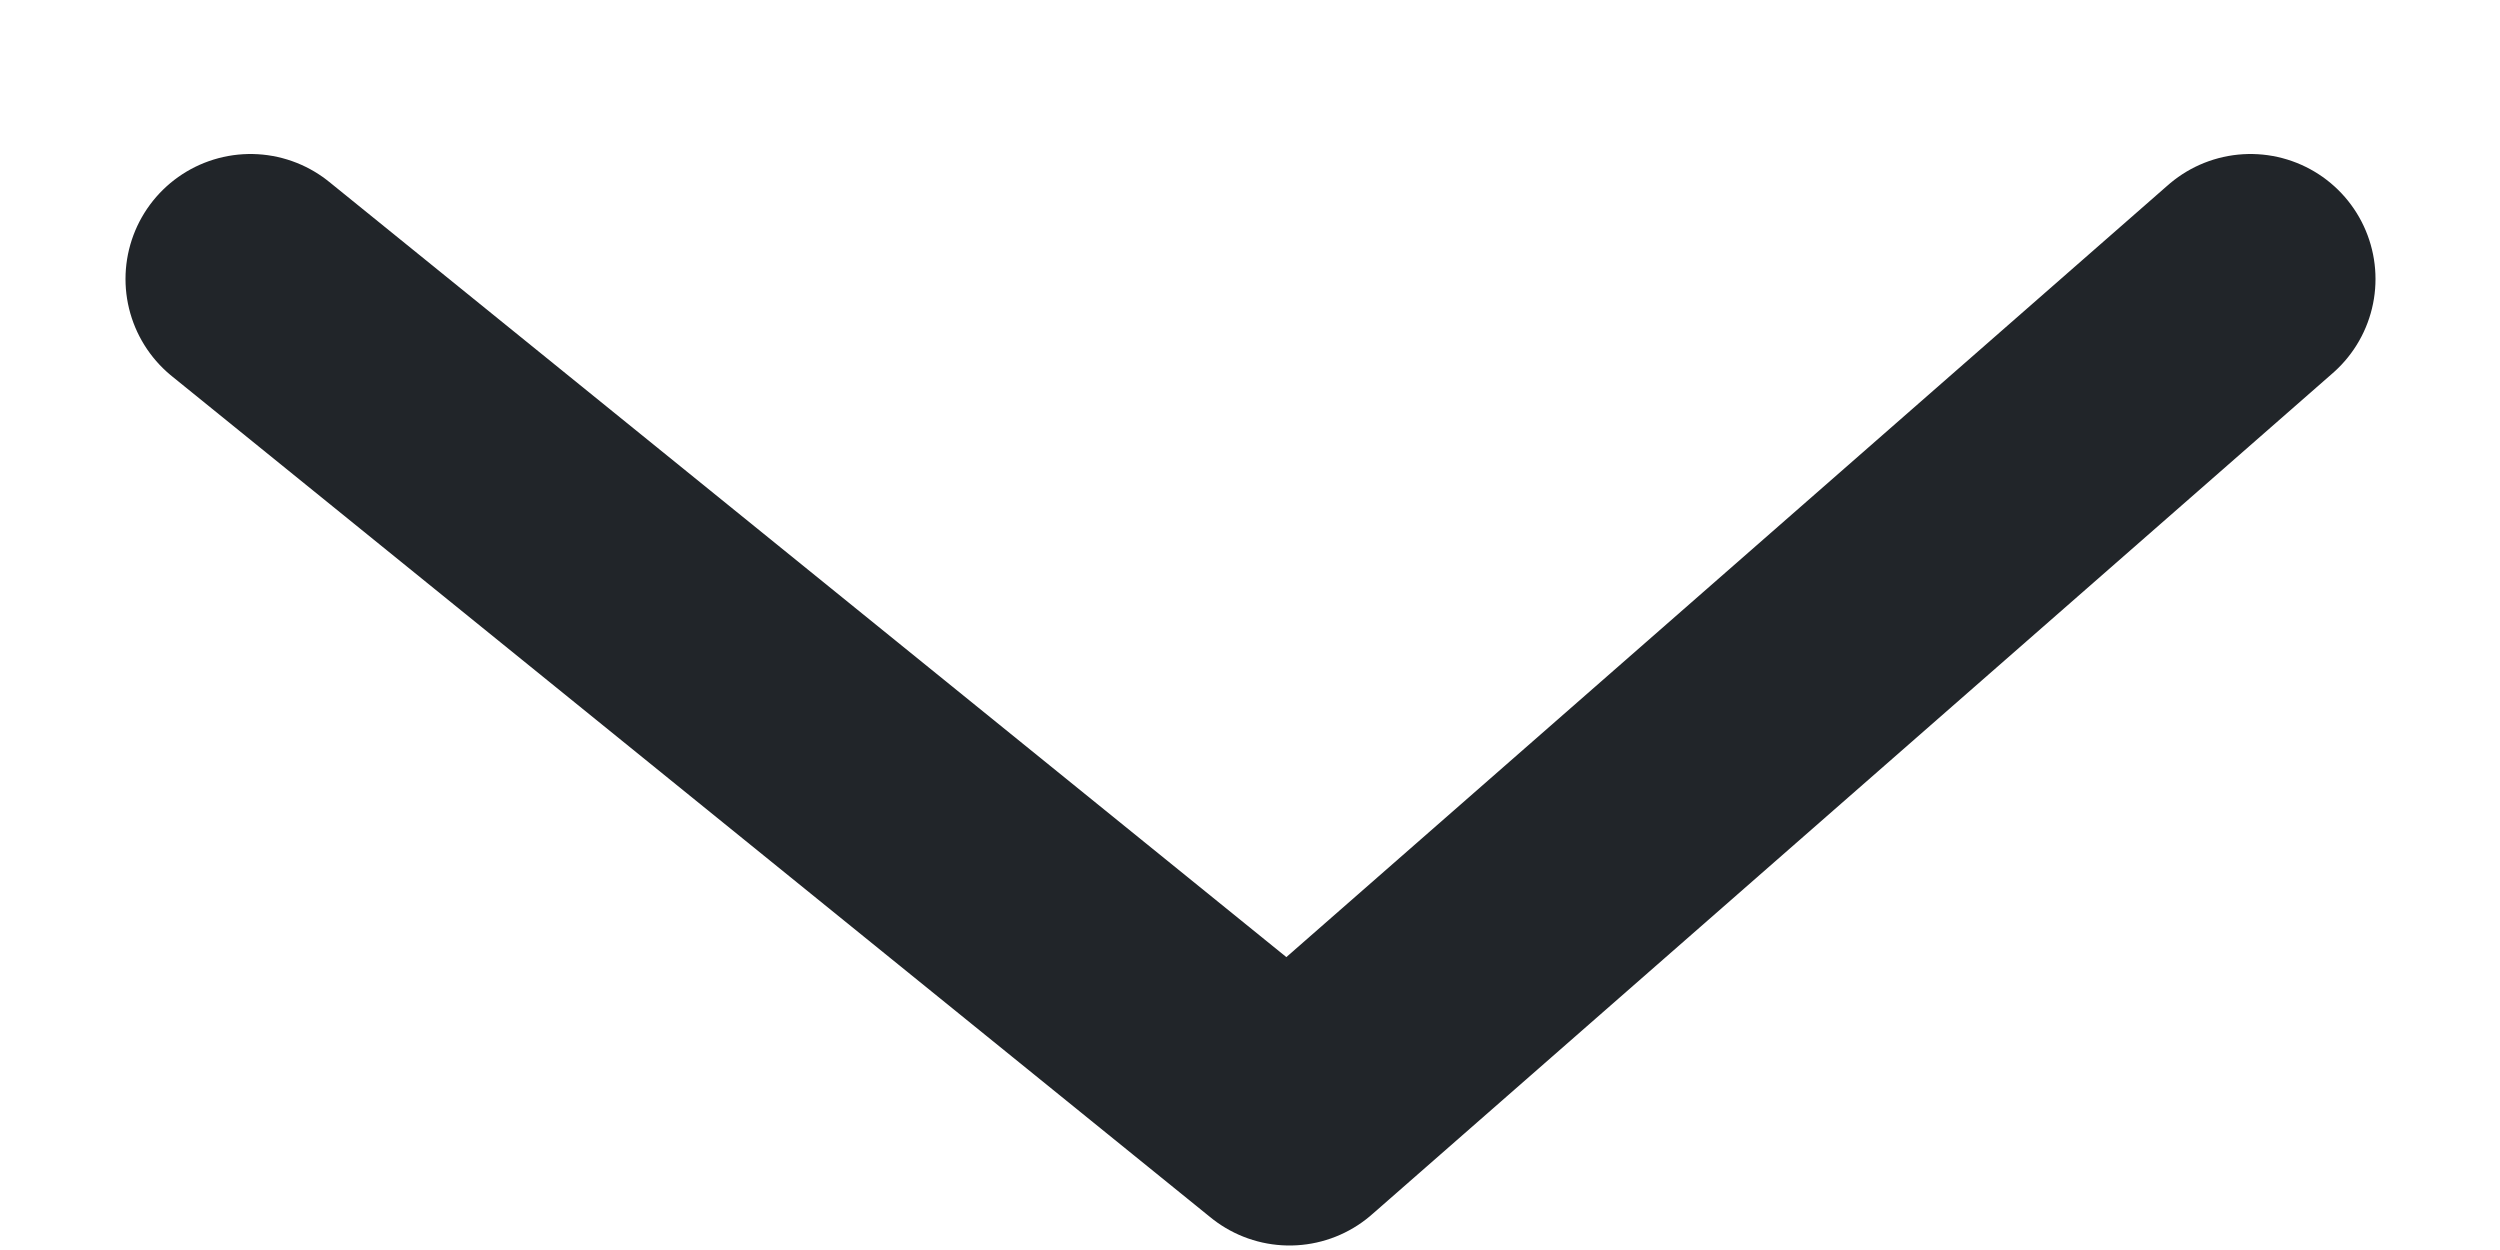<svg width="10" height="5" viewBox="0 0 10 5" fill="none" xmlns="http://www.w3.org/2000/svg">
<path d="M1.002 1.116L5.158 4.482L9.002 1.116" stroke="#212529" stroke-linecap="round" stroke-linejoin="round"/>
</svg>
